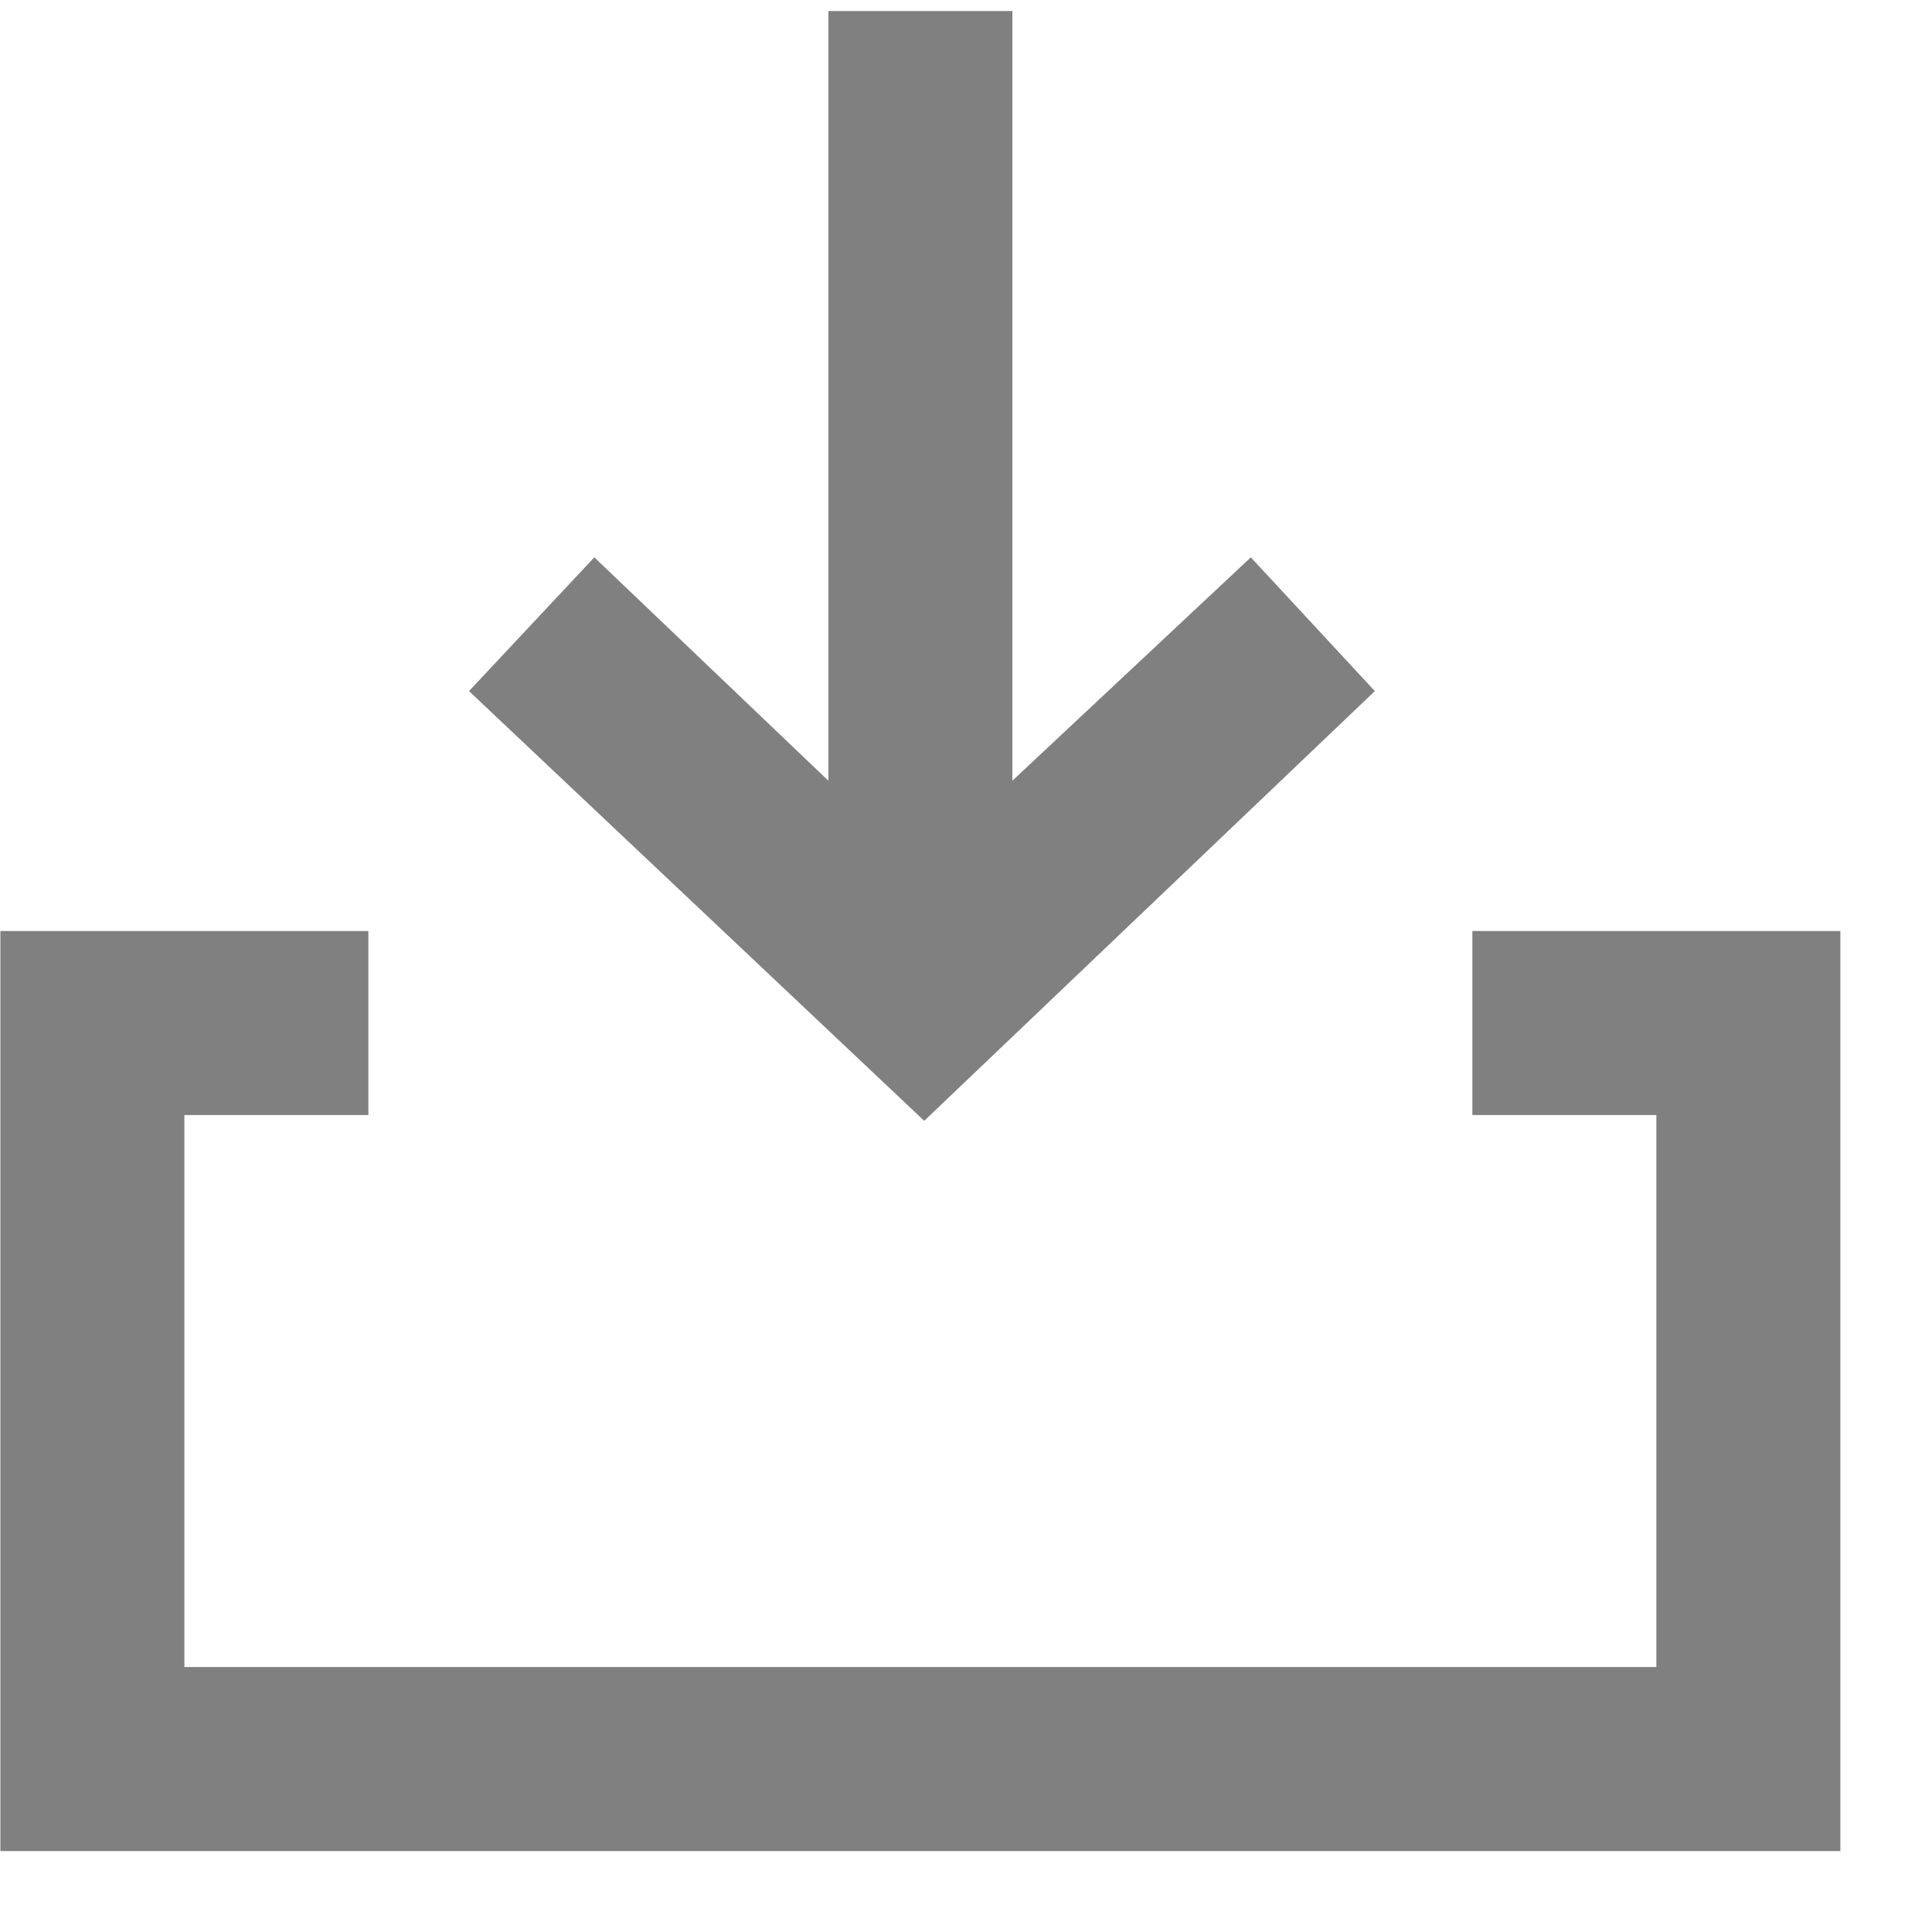 <?xml version="1.0" encoding="utf-8"?>
<svg version="1.1" xmlns="http://www.w3.org/2000/svg" viewBox="0 0 21 21">
    <path
        stroke="none"
        fill-rule="evenodd"
        fill="grey"
        transform="translate(0.004, -1.38)"
        d="M14.94,8.892 L13.592,7.438 L11,9.866 L11,1.5 L9,1.5 L9,9.866 L6.456,7.438 L5.094,8.892 L10.042,13.563 L14.94,8.892 Z M20,21.5 L0,21.5 L0,11.5 L4,11.5 L4,13.5 L2,13.5 L2,19.5 L18,19.5 L18,13.5 L16,13.5 L16,11.5 L20,11.5 L20,21.5 Z"
    />
</svg>
